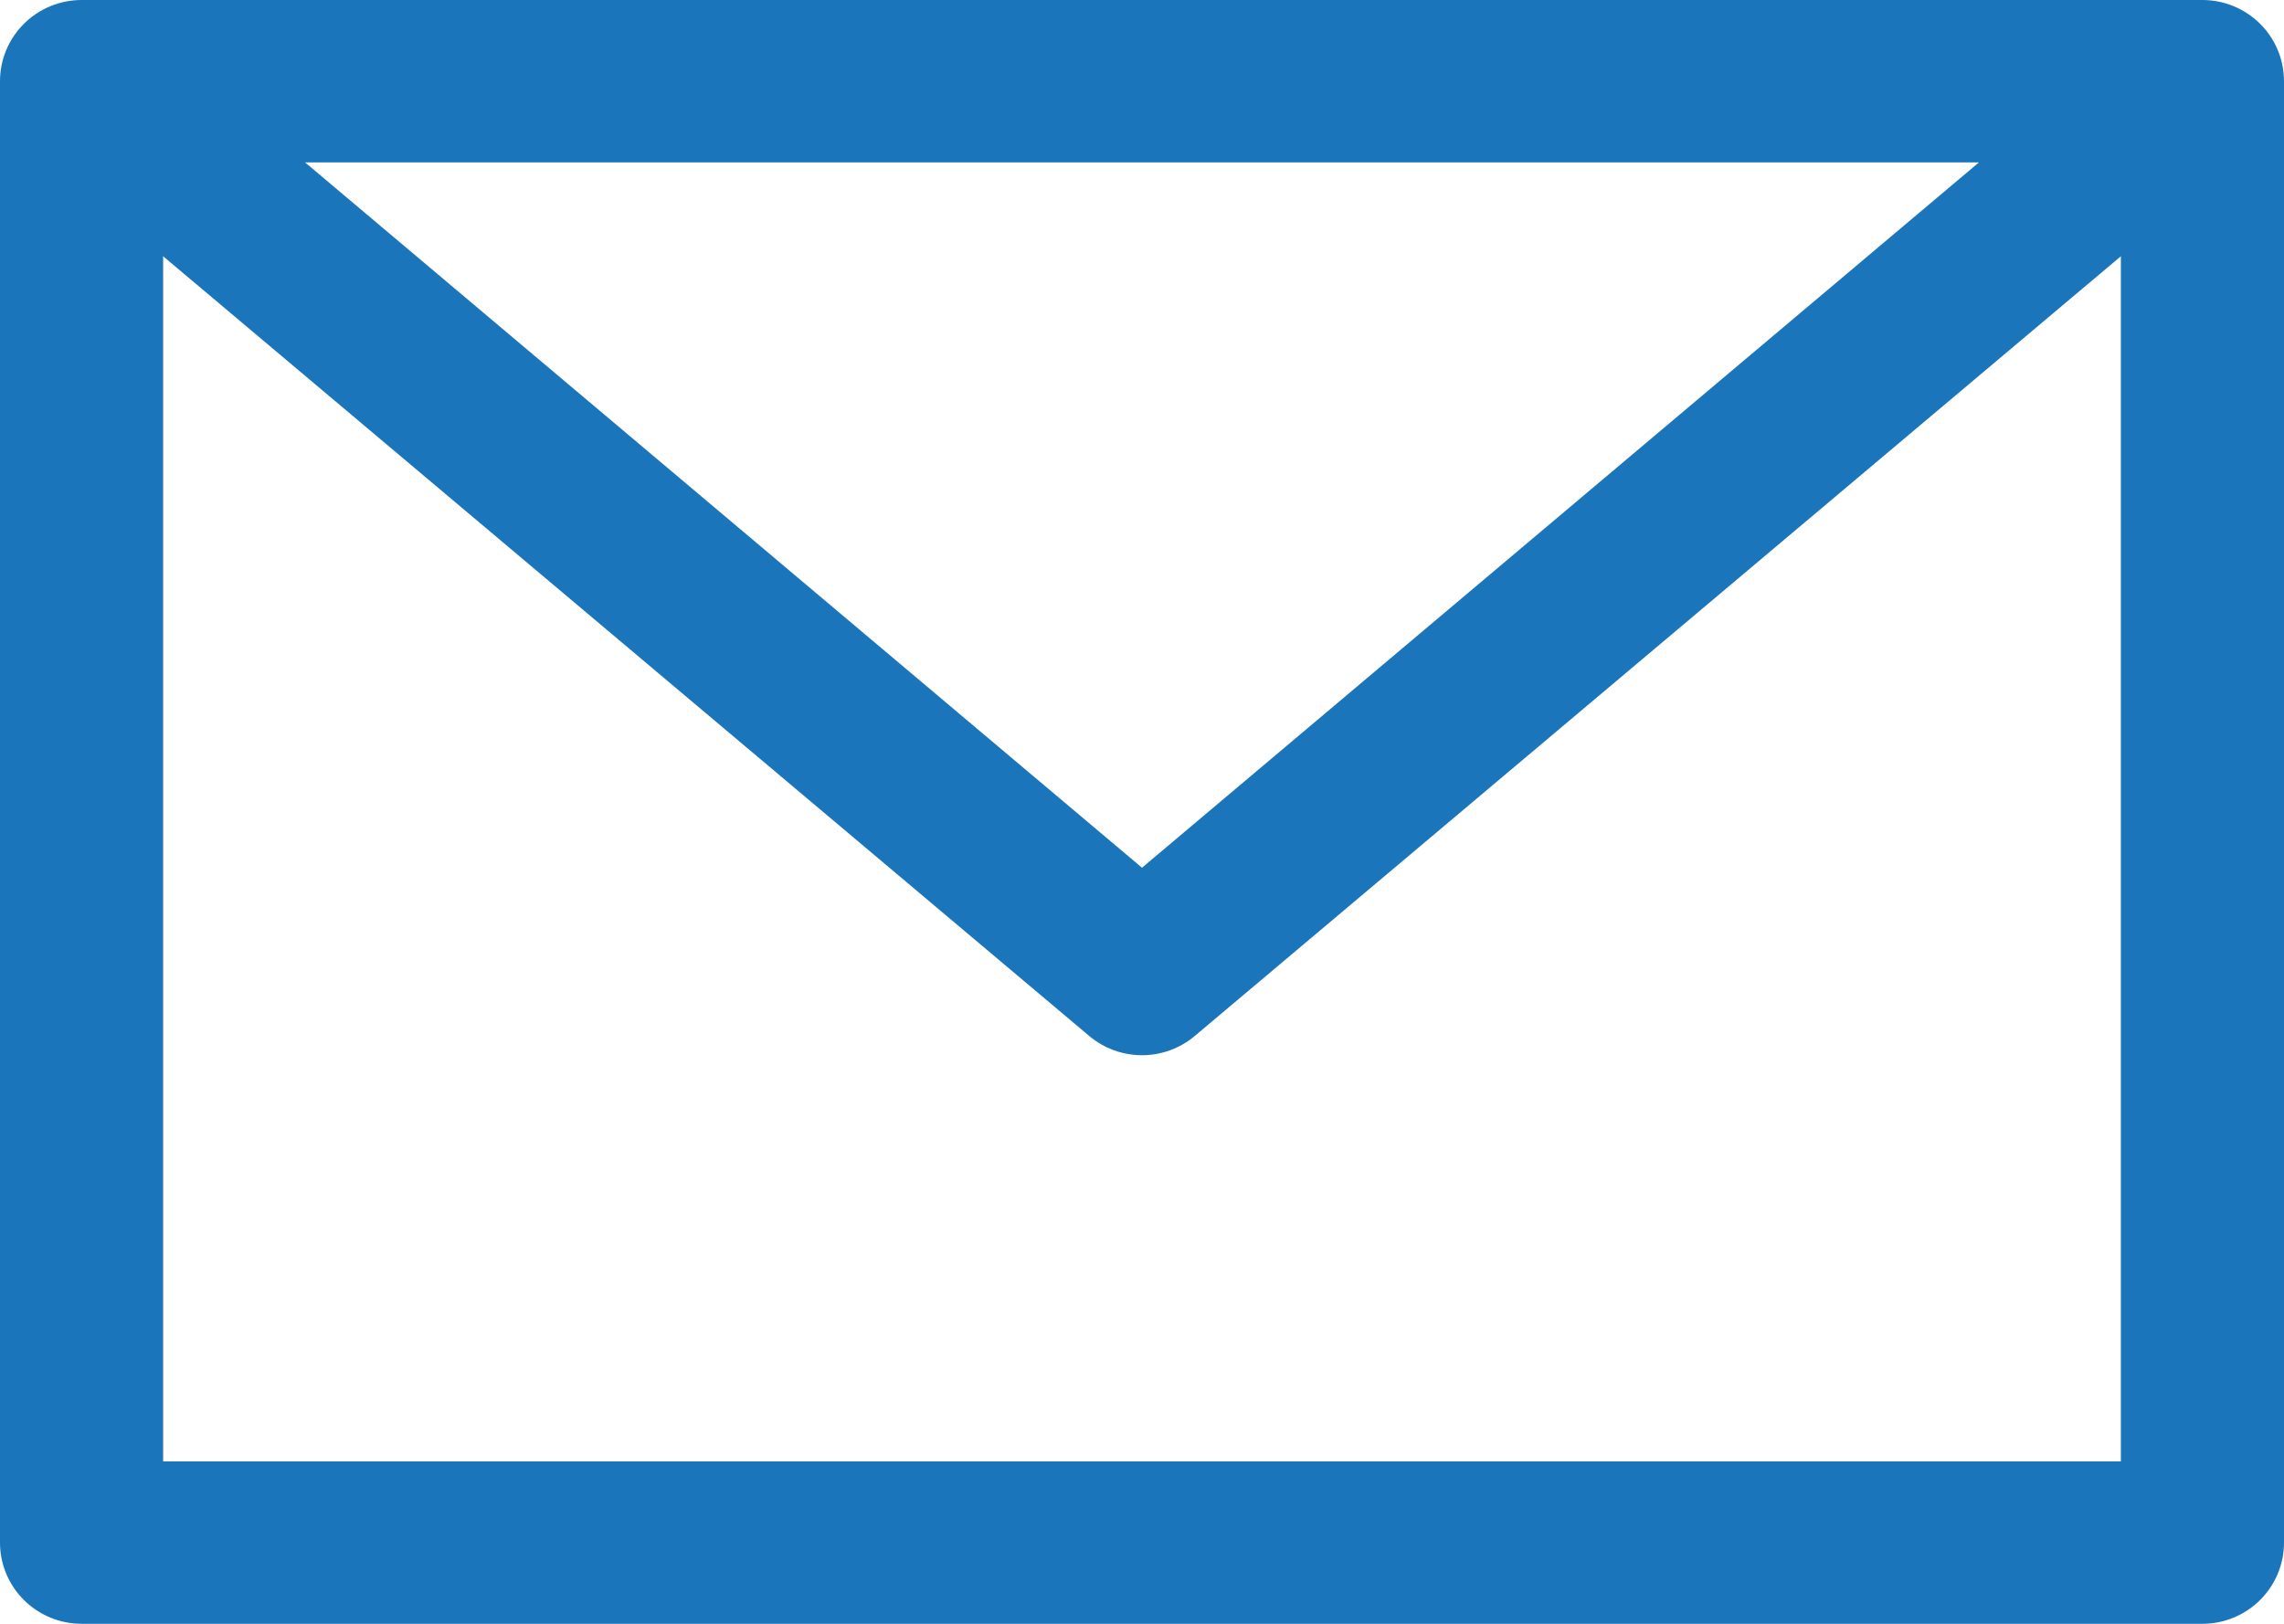 <svg width="45" height="32" viewBox="0 0 45 32" fill="none" xmlns="http://www.w3.org/2000/svg">
<path d="M1.607 0C1.181 4.24977e-05 0.772 0.169 0.471 0.469C0.169 0.769 4.26164e-05 1.176 0 1.6V30.4C4.26164e-05 30.824 0.169 31.231 0.471 31.531C0.772 31.831 1.181 32 1.607 32H43.393C43.819 32 44.228 31.831 44.529 31.531C44.831 31.231 45 30.824 45 30.4V1.6C45 1.176 44.831 0.769 44.529 0.469C44.228 0.169 43.819 4.2427e-05 43.393 0H1.607ZM6.01 3.2H38.99L22.5 17.1L6.01 3.2ZM3.214 5.05L21.462 20.417C21.752 20.661 22.12 20.795 22.5 20.795C22.88 20.795 23.248 20.661 23.538 20.417L41.786 5.05V28.8H3.214V5.05Z" fill="#1B75BB"/>
</svg>

